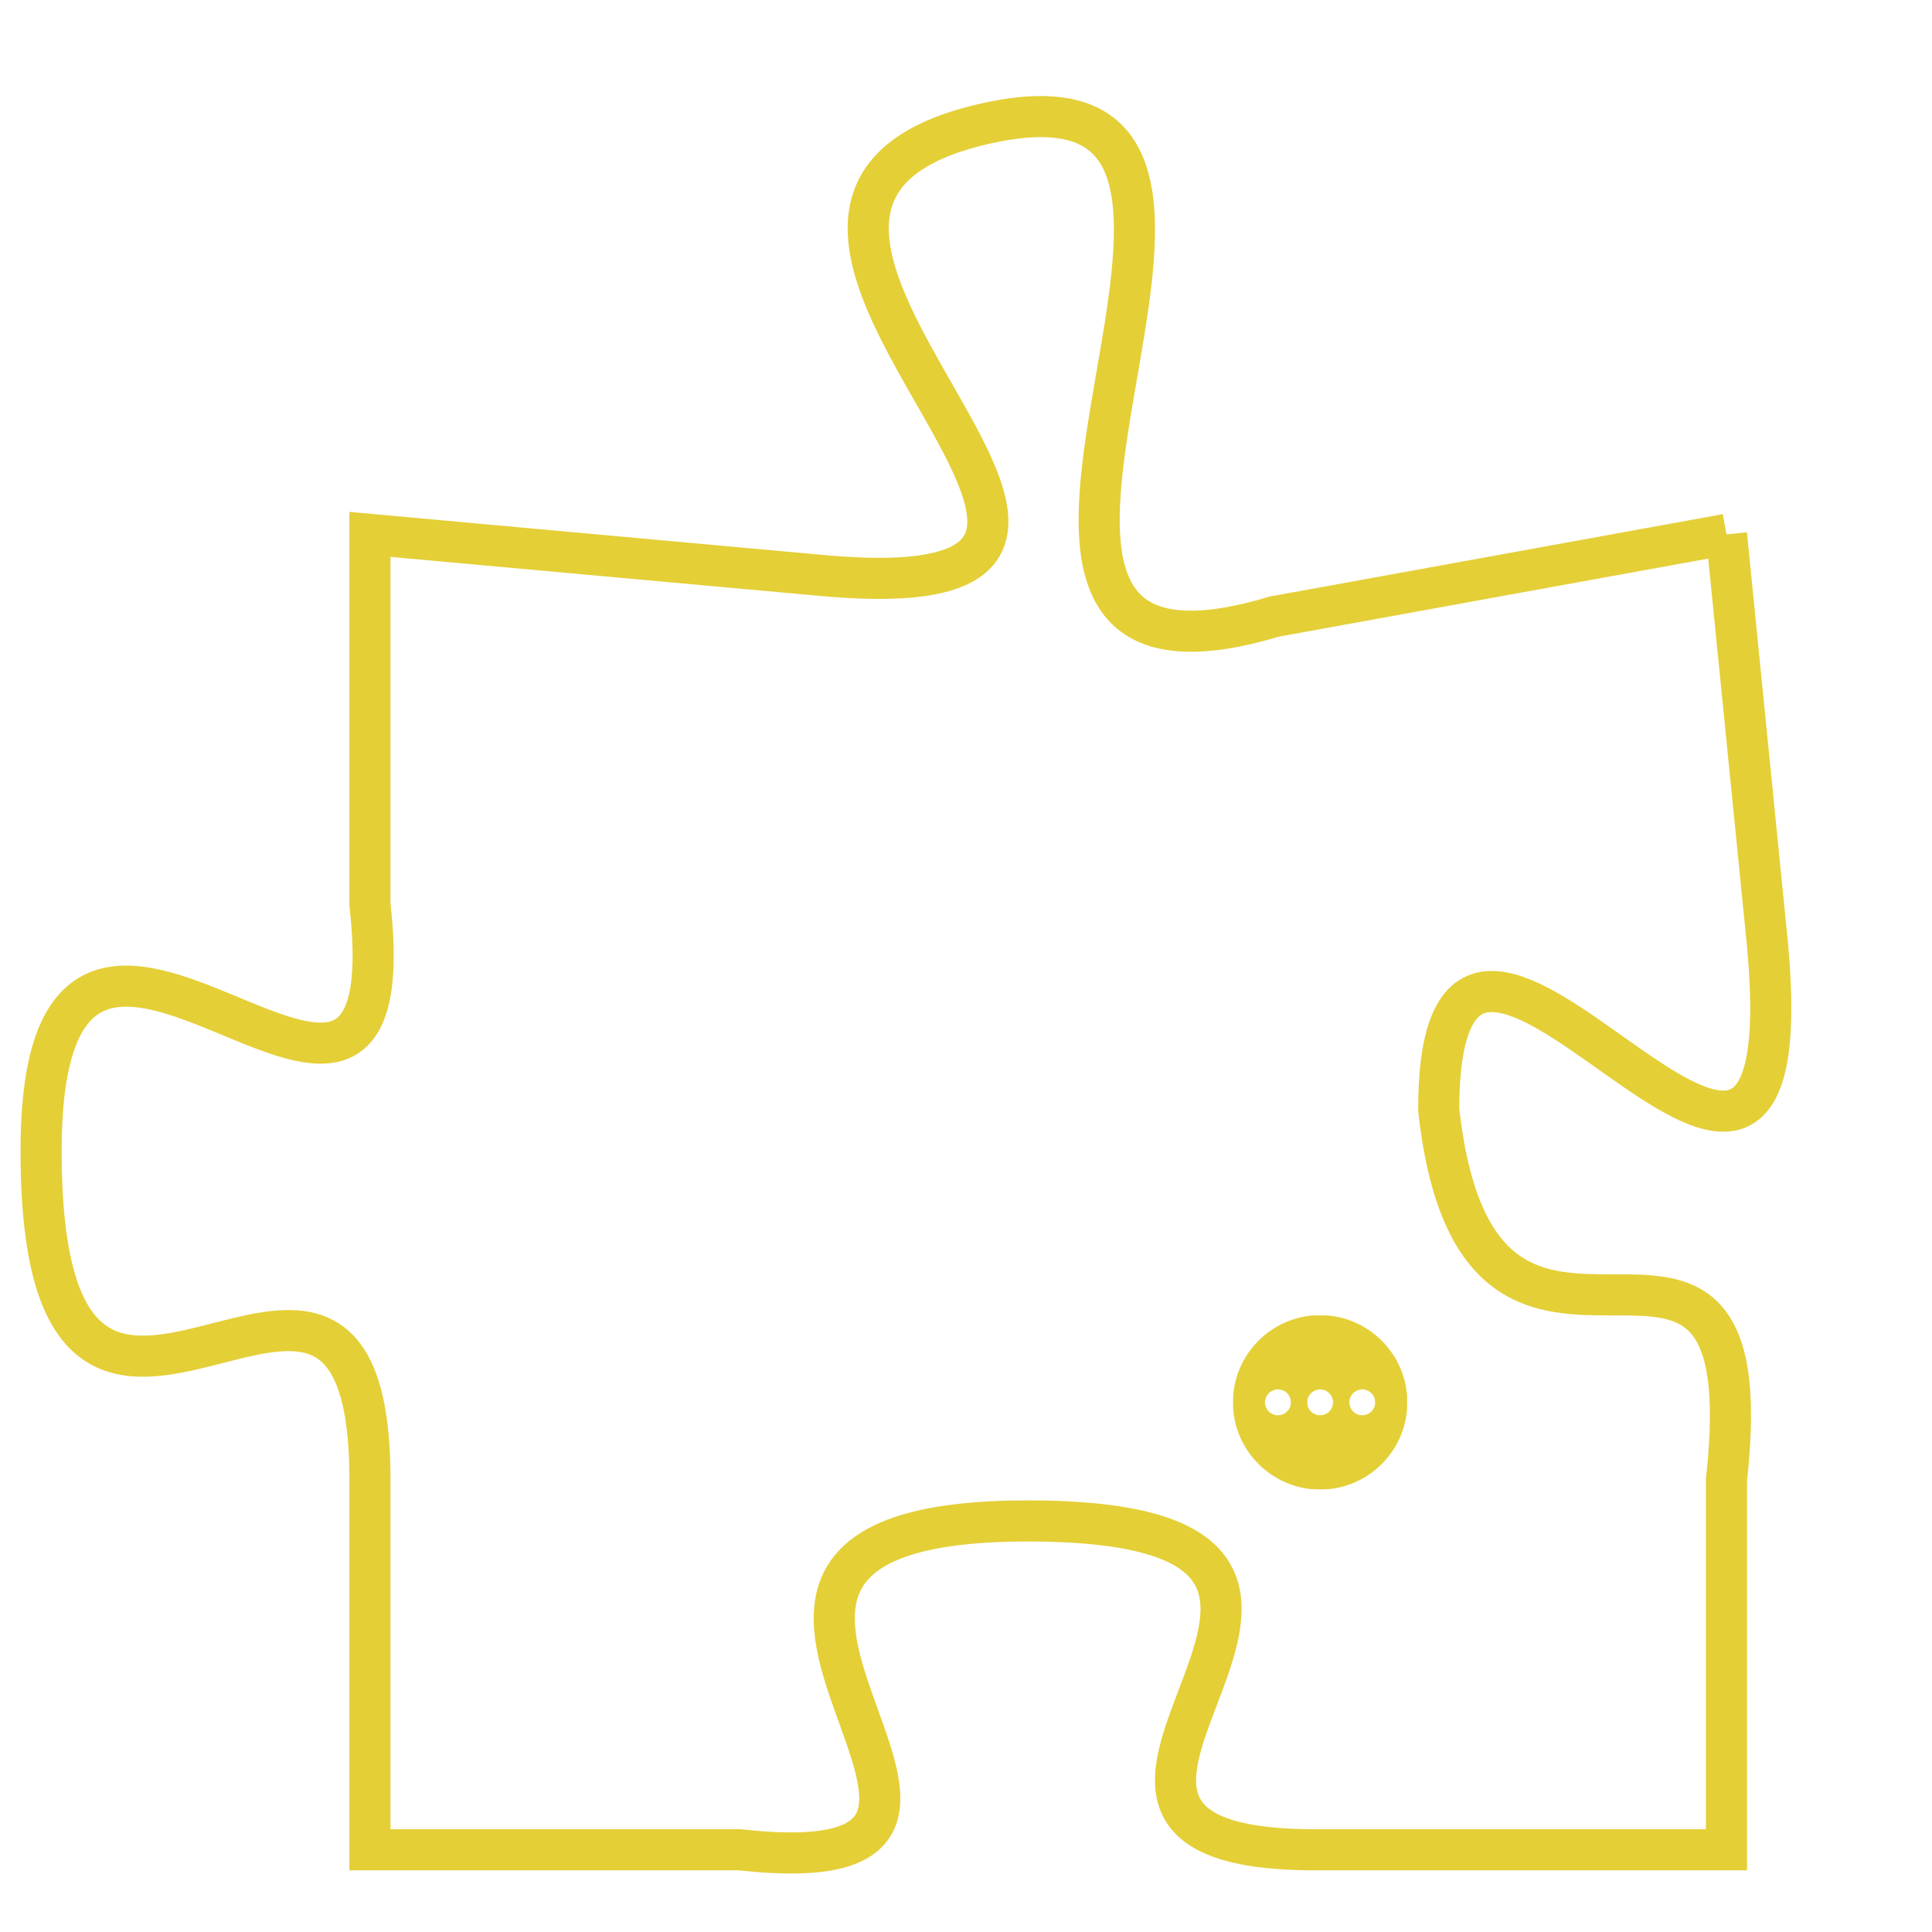 <svg version="1.1" xmlns="http://www.w3.org/2000/svg" xmlns:xlink="http://www.w3.org/1999/xlink" fill="transparent" x="0" y="0" width="350" height="350" preserveAspectRatio="xMinYMin slice"><style type="text/css">.links{fill:transparent;stroke: #E4CF37;}.links:hover{fill:#63D272; opacity:0.4;}</style><defs><g id="allt"><path id="t3671" d="M1056,896 L1045,898 C1035,901 1047,884 1038,886 C1029,888 1045,898 1034,897 L1023,896 1023,896 L1023,905 C1024,914 1015,901 1015,911 C1015,922 1023,910 1023,919 L1023,928 1023,928 L1032,928 C1041,929 1028,920 1039,920 C1050,920 1037,928 1046,928 L1056,928 1056,928 L1056,919 C1057,910 1050,919 1049,910 C1049,901 1058,917 1057,906 L1056,896"/></g><clipPath id="c" clipRule="evenodd" fill="transparent"><use href="#t3671"/></clipPath></defs><svg viewBox="1014 883 45 47" preserveAspectRatio="xMinYMin meet"><svg width="4380" height="2430"><g><image crossorigin="anonymous" x="0" y="0" href="https://nftpuzzle.license-token.com/assets/completepuzzle.svg" width="100%" height="100%" /><g class="links"><use href="#t3671"/></g></g></svg><svg x="1044" y="915" height="9%" width="9%" viewBox="0 0 330 330"><g><a xlink:href="https://nftpuzzle.license-token.com/" class="links"><title>See the most innovative NFT based token software licensing project</title><path fill="#E4CF37" id="more" d="M165,0C74.019,0,0,74.019,0,165s74.019,165,165,165s165-74.019,165-165S255.981,0,165,0z M85,190 c-13.785,0-25-11.215-25-25s11.215-25,25-25s25,11.215,25,25S98.785,190,85,190z M165,190c-13.785,0-25-11.215-25-25 s11.215-25,25-25s25,11.215,25,25S178.785,190,165,190z M245,190c-13.785,0-25-11.215-25-25s11.215-25,25-25 c13.785,0,25,11.215,25,25S258.785,190,245,190z"></path></a></g></svg></svg></svg>
